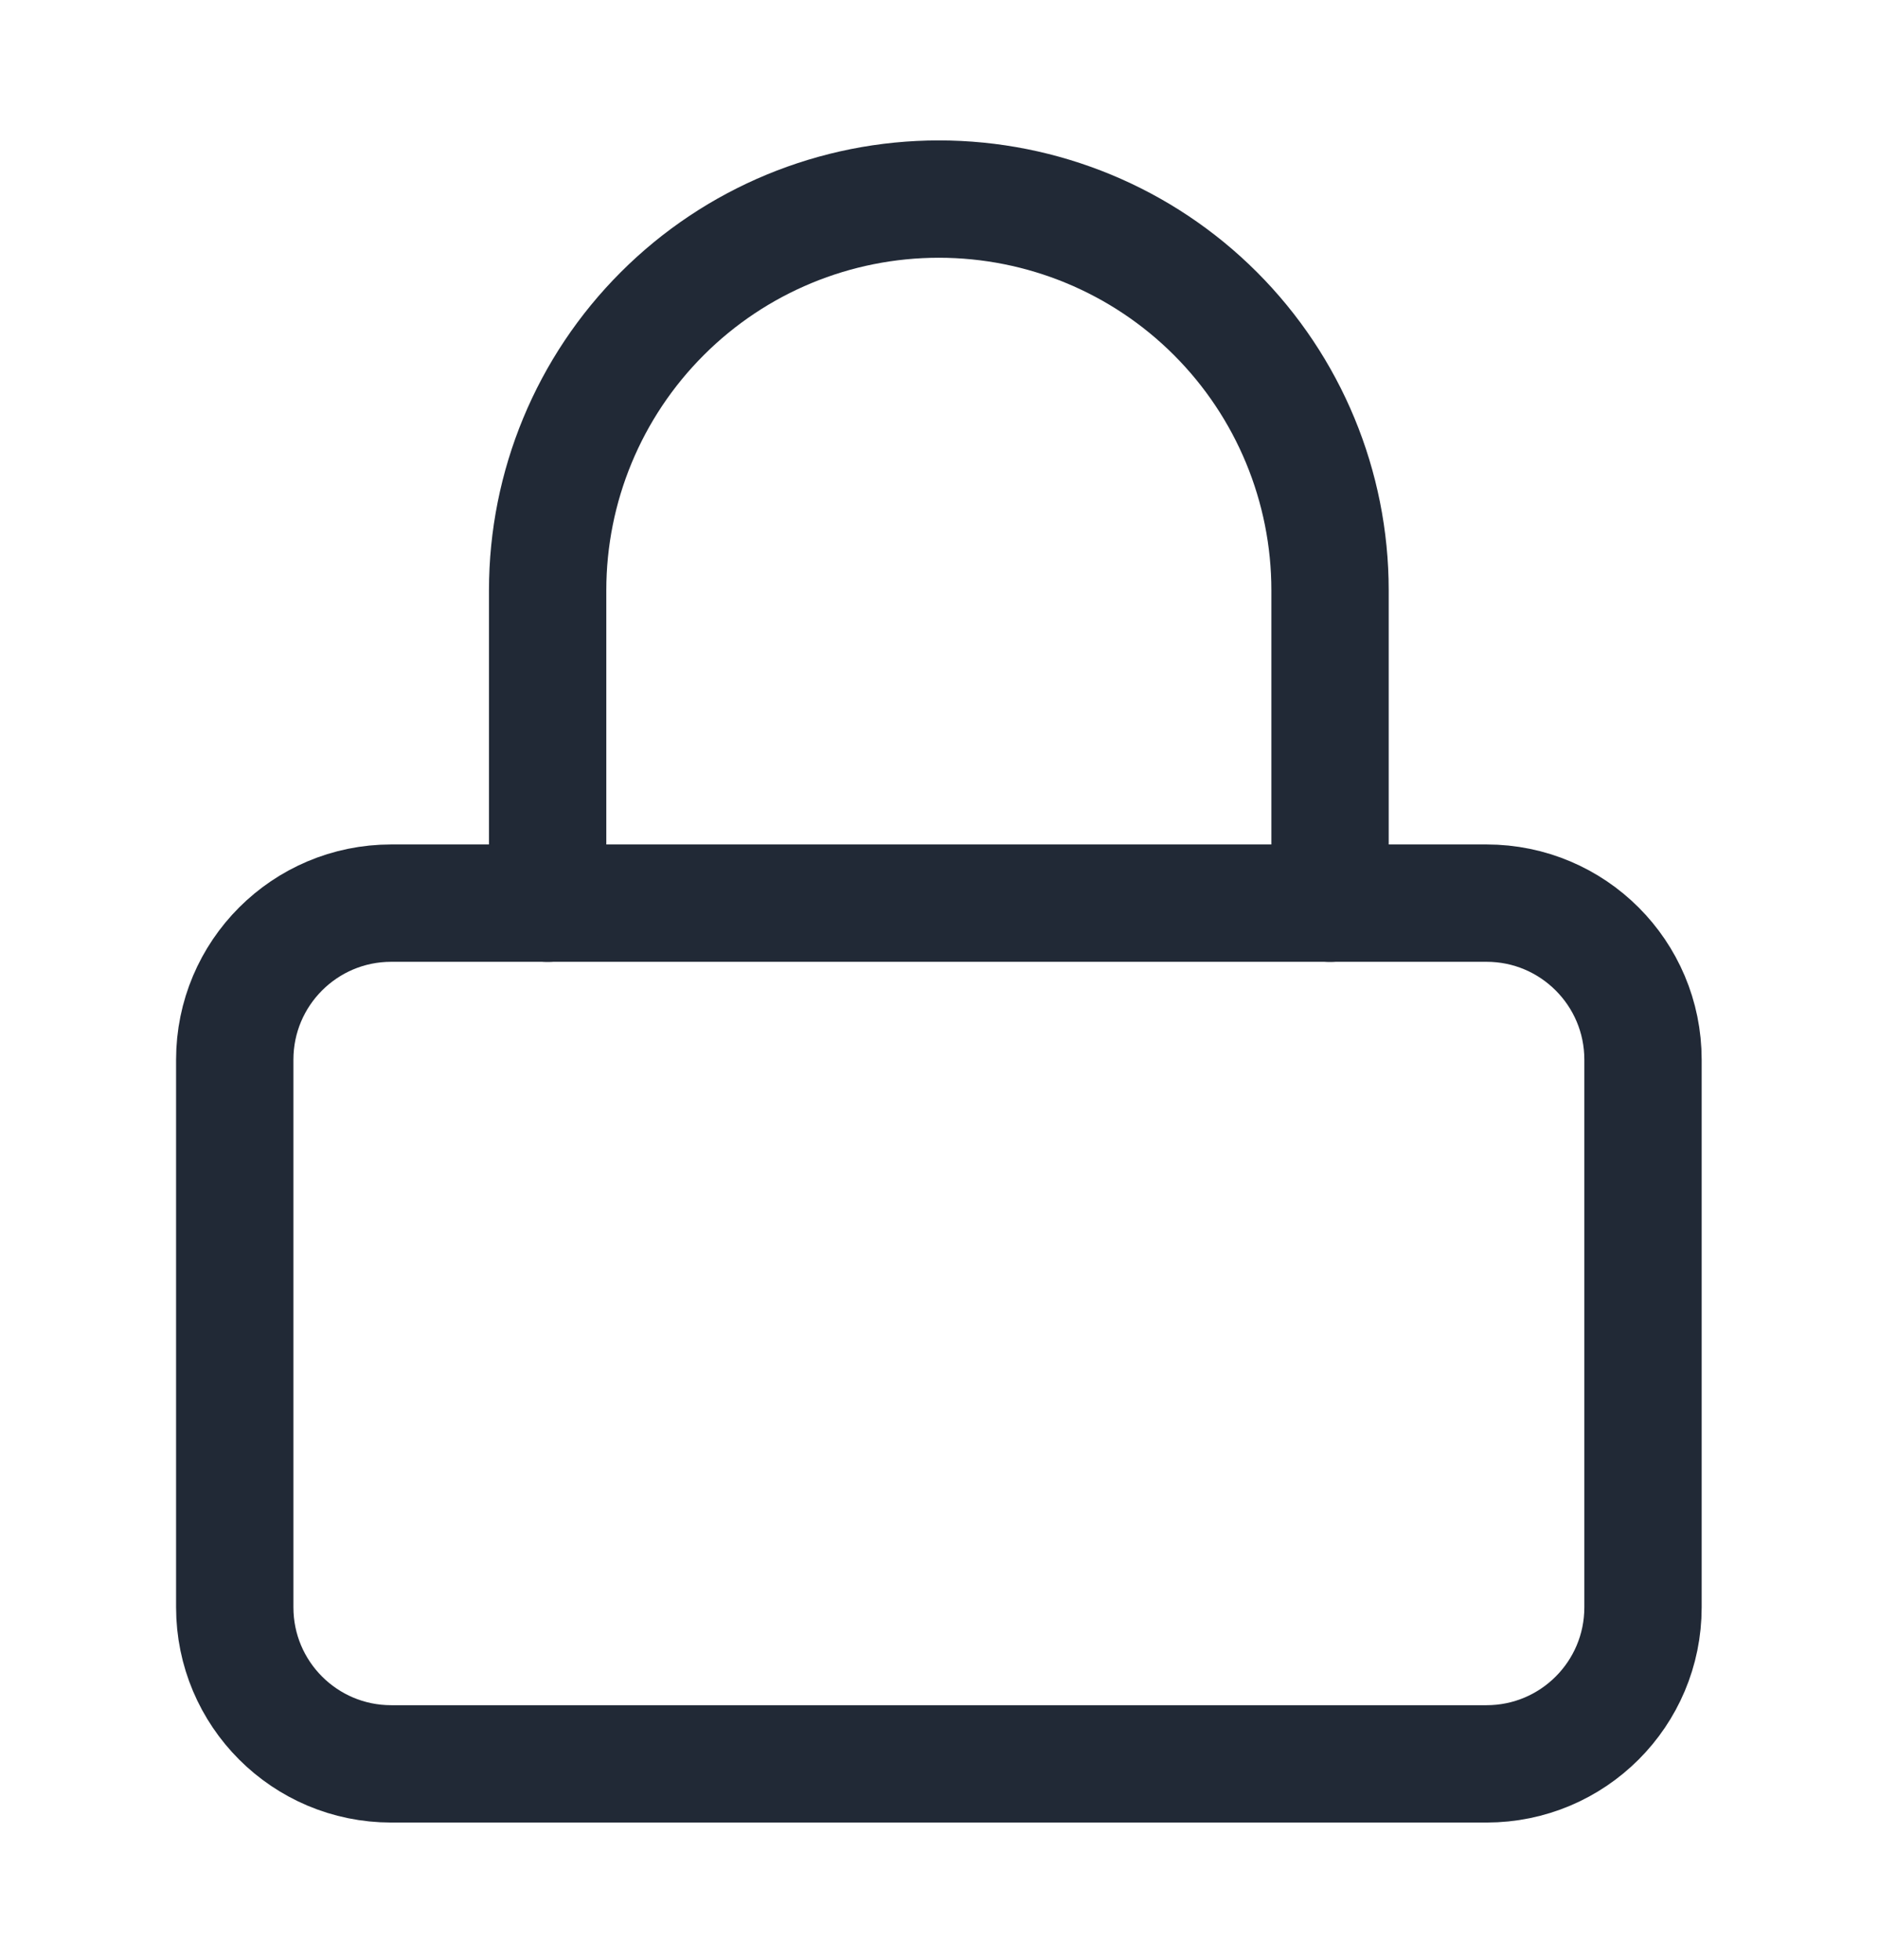 <svg width="23" height="24" viewBox="0 0 23 24" fill="none" xmlns="http://www.w3.org/2000/svg">
<path d="M18.206 11.06H4.791C3.733 11.06 2.875 11.918 2.875 12.977V19.684C2.875 20.743 3.733 21.601 4.791 21.601H18.206C19.264 21.601 20.122 20.743 20.122 19.684V12.977C20.122 11.918 19.264 11.06 18.206 11.06Z" stroke="#212936" stroke-width="1.437" stroke-linecap="round" stroke-linejoin="round"/>
<path d="M6.707 11.061V7.228C6.707 5.958 7.212 4.739 8.111 3.841C9.009 2.942 10.228 2.438 11.498 2.438C12.769 2.438 13.988 2.942 14.886 3.841C15.784 4.739 16.289 5.958 16.289 7.228V11.061" stroke="#212936" stroke-width="1.437" stroke-linecap="round" stroke-linejoin="round"/>
</svg>
